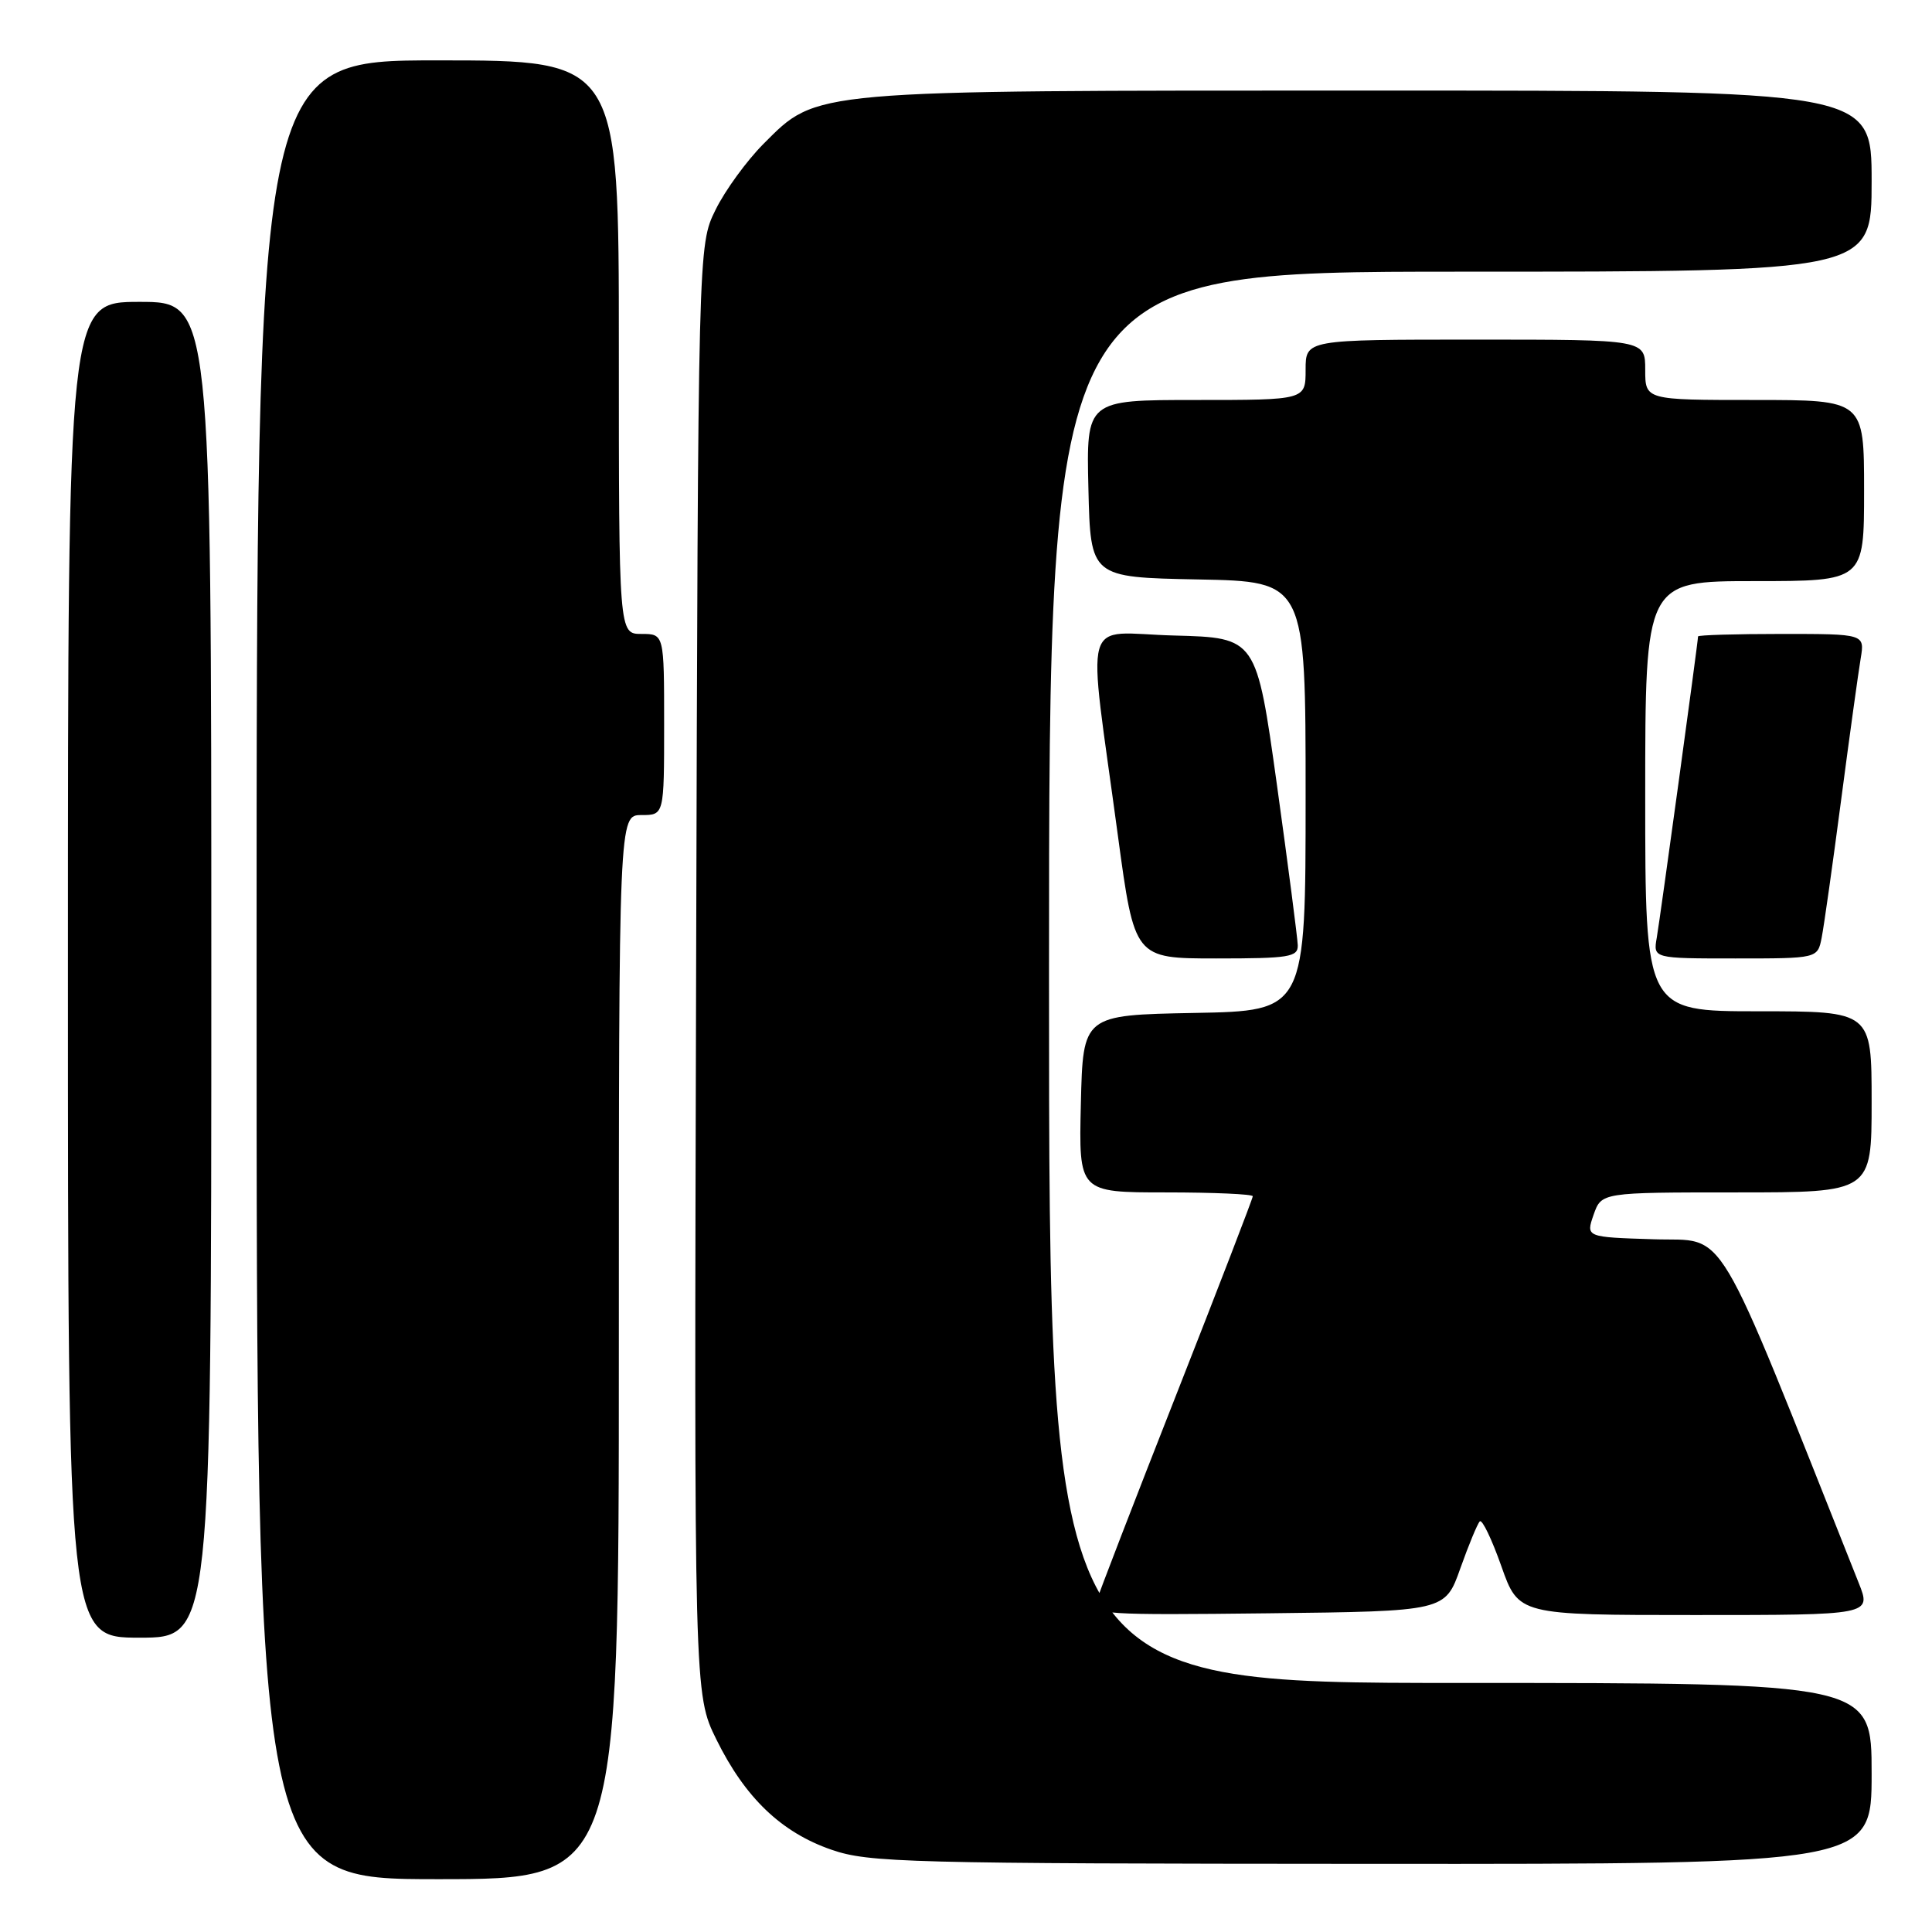 <?xml version="1.0" encoding="UTF-8" standalone="no"?>
<!DOCTYPE svg PUBLIC "-//W3C//DTD SVG 1.1//EN" "http://www.w3.org/Graphics/SVG/1.1/DTD/svg11.dtd" >
<svg xmlns="http://www.w3.org/2000/svg" xmlns:xlink="http://www.w3.org/1999/xlink" version="1.1" viewBox="0 0 256 256">
 <g >
 <path fill="currentColor"
d=" M 82.00 178.50 C 82.00 108.00 82.00 108.00 85.00 108.00 C 88.00 108.00 88.00 108.00 88.00 96.00 C 88.00 84.00 88.00 84.00 85.00 84.00 C 82.00 84.00 82.00 84.00 82.00 46.00 C 82.00 8.00 82.00 8.00 58.00 8.00 C 34.00 8.00 34.00 8.00 34.00 128.50 C 34.00 249.00 34.00 249.00 58.00 249.00 C 82.00 249.00 82.00 249.00 82.00 178.50 Z  M 248.00 235.00 C 248.00 223.00 248.00 223.00 193.50 223.00 C 139.00 223.00 139.00 223.00 139.00 129.50 C 139.00 36.00 139.00 36.00 193.50 36.00 C 248.00 36.00 248.00 36.00 248.00 24.00 C 248.00 12.00 248.00 12.00 181.68 12.00 C 106.91 12.00 108.36 11.87 101.17 19.06 C 98.95 21.29 96.08 25.22 94.81 27.81 C 92.50 32.50 92.50 32.50 92.24 128.50 C 91.97 224.50 91.97 224.50 94.93 230.50 C 98.73 238.21 103.52 242.80 110.18 245.10 C 115.13 246.81 120.11 246.94 181.75 246.97 C 248.00 247.00 248.00 247.00 248.00 235.00 Z  M 28.00 128.50 C 28.00 40.00 28.00 40.00 18.50 40.00 C 9.00 40.00 9.00 40.00 9.00 128.50 C 9.00 217.00 9.00 217.00 18.50 217.00 C 28.00 217.00 28.00 217.00 28.00 128.50 Z  M 193.50 207.82 C 194.61 204.70 195.77 201.90 196.08 201.59 C 196.39 201.28 197.67 203.95 198.93 207.51 C 201.22 214.00 201.22 214.00 224.60 214.00 C 247.98 214.00 247.98 214.00 246.29 209.75 C 226.82 160.82 229.02 164.53 219.16 164.21 C 210.13 163.93 210.13 163.93 211.16 160.96 C 212.20 158.00 212.20 158.00 230.10 158.00 C 248.00 158.00 248.00 158.00 248.00 146.00 C 248.00 134.00 248.00 134.00 233.00 134.00 C 218.00 134.00 218.00 134.00 218.00 105.50 C 218.00 77.00 218.00 77.00 232.50 77.00 C 247.00 77.00 247.00 77.00 247.00 65.00 C 247.00 53.00 247.00 53.00 232.50 53.00 C 218.00 53.00 218.00 53.00 218.00 49.00 C 218.00 45.00 218.00 45.00 195.50 45.00 C 173.00 45.00 173.00 45.00 173.00 49.00 C 173.00 53.00 173.00 53.00 158.47 53.00 C 143.94 53.00 143.94 53.00 144.22 64.75 C 144.50 76.50 144.50 76.50 158.75 76.78 C 173.00 77.05 173.00 77.05 173.00 105.50 C 173.00 133.95 173.00 133.95 158.25 134.22 C 143.50 134.50 143.50 134.50 143.22 146.25 C 142.94 158.00 142.94 158.00 154.47 158.00 C 160.81 158.00 166.00 158.23 166.00 158.51 C 166.00 158.79 161.45 170.60 155.88 184.76 C 150.31 198.92 145.53 211.30 145.26 212.27 C 144.79 213.93 146.18 214.02 168.12 213.77 C 191.49 213.50 191.49 213.50 193.50 207.82 Z  M 171.96 125.25 C 171.93 124.29 170.69 114.72 169.20 104.00 C 166.48 84.50 166.48 84.50 155.60 84.21 C 143.11 83.89 144.06 80.52 148.13 110.75 C 150.33 127.00 150.33 127.00 161.16 127.00 C 170.83 127.00 172.00 126.81 171.96 125.25 Z  M 241.38 124.25 C 241.68 122.74 242.84 114.53 243.96 106.00 C 245.08 97.47 246.25 89.04 246.55 87.25 C 247.09 84.00 247.09 84.00 236.05 84.00 C 229.97 84.00 225.00 84.15 225.00 84.33 C 225.00 85.03 219.98 121.66 219.53 124.25 C 219.05 127.00 219.05 127.00 229.95 127.00 C 240.84 127.00 240.84 127.00 241.38 124.25 Z "/>
</g>
</svg>